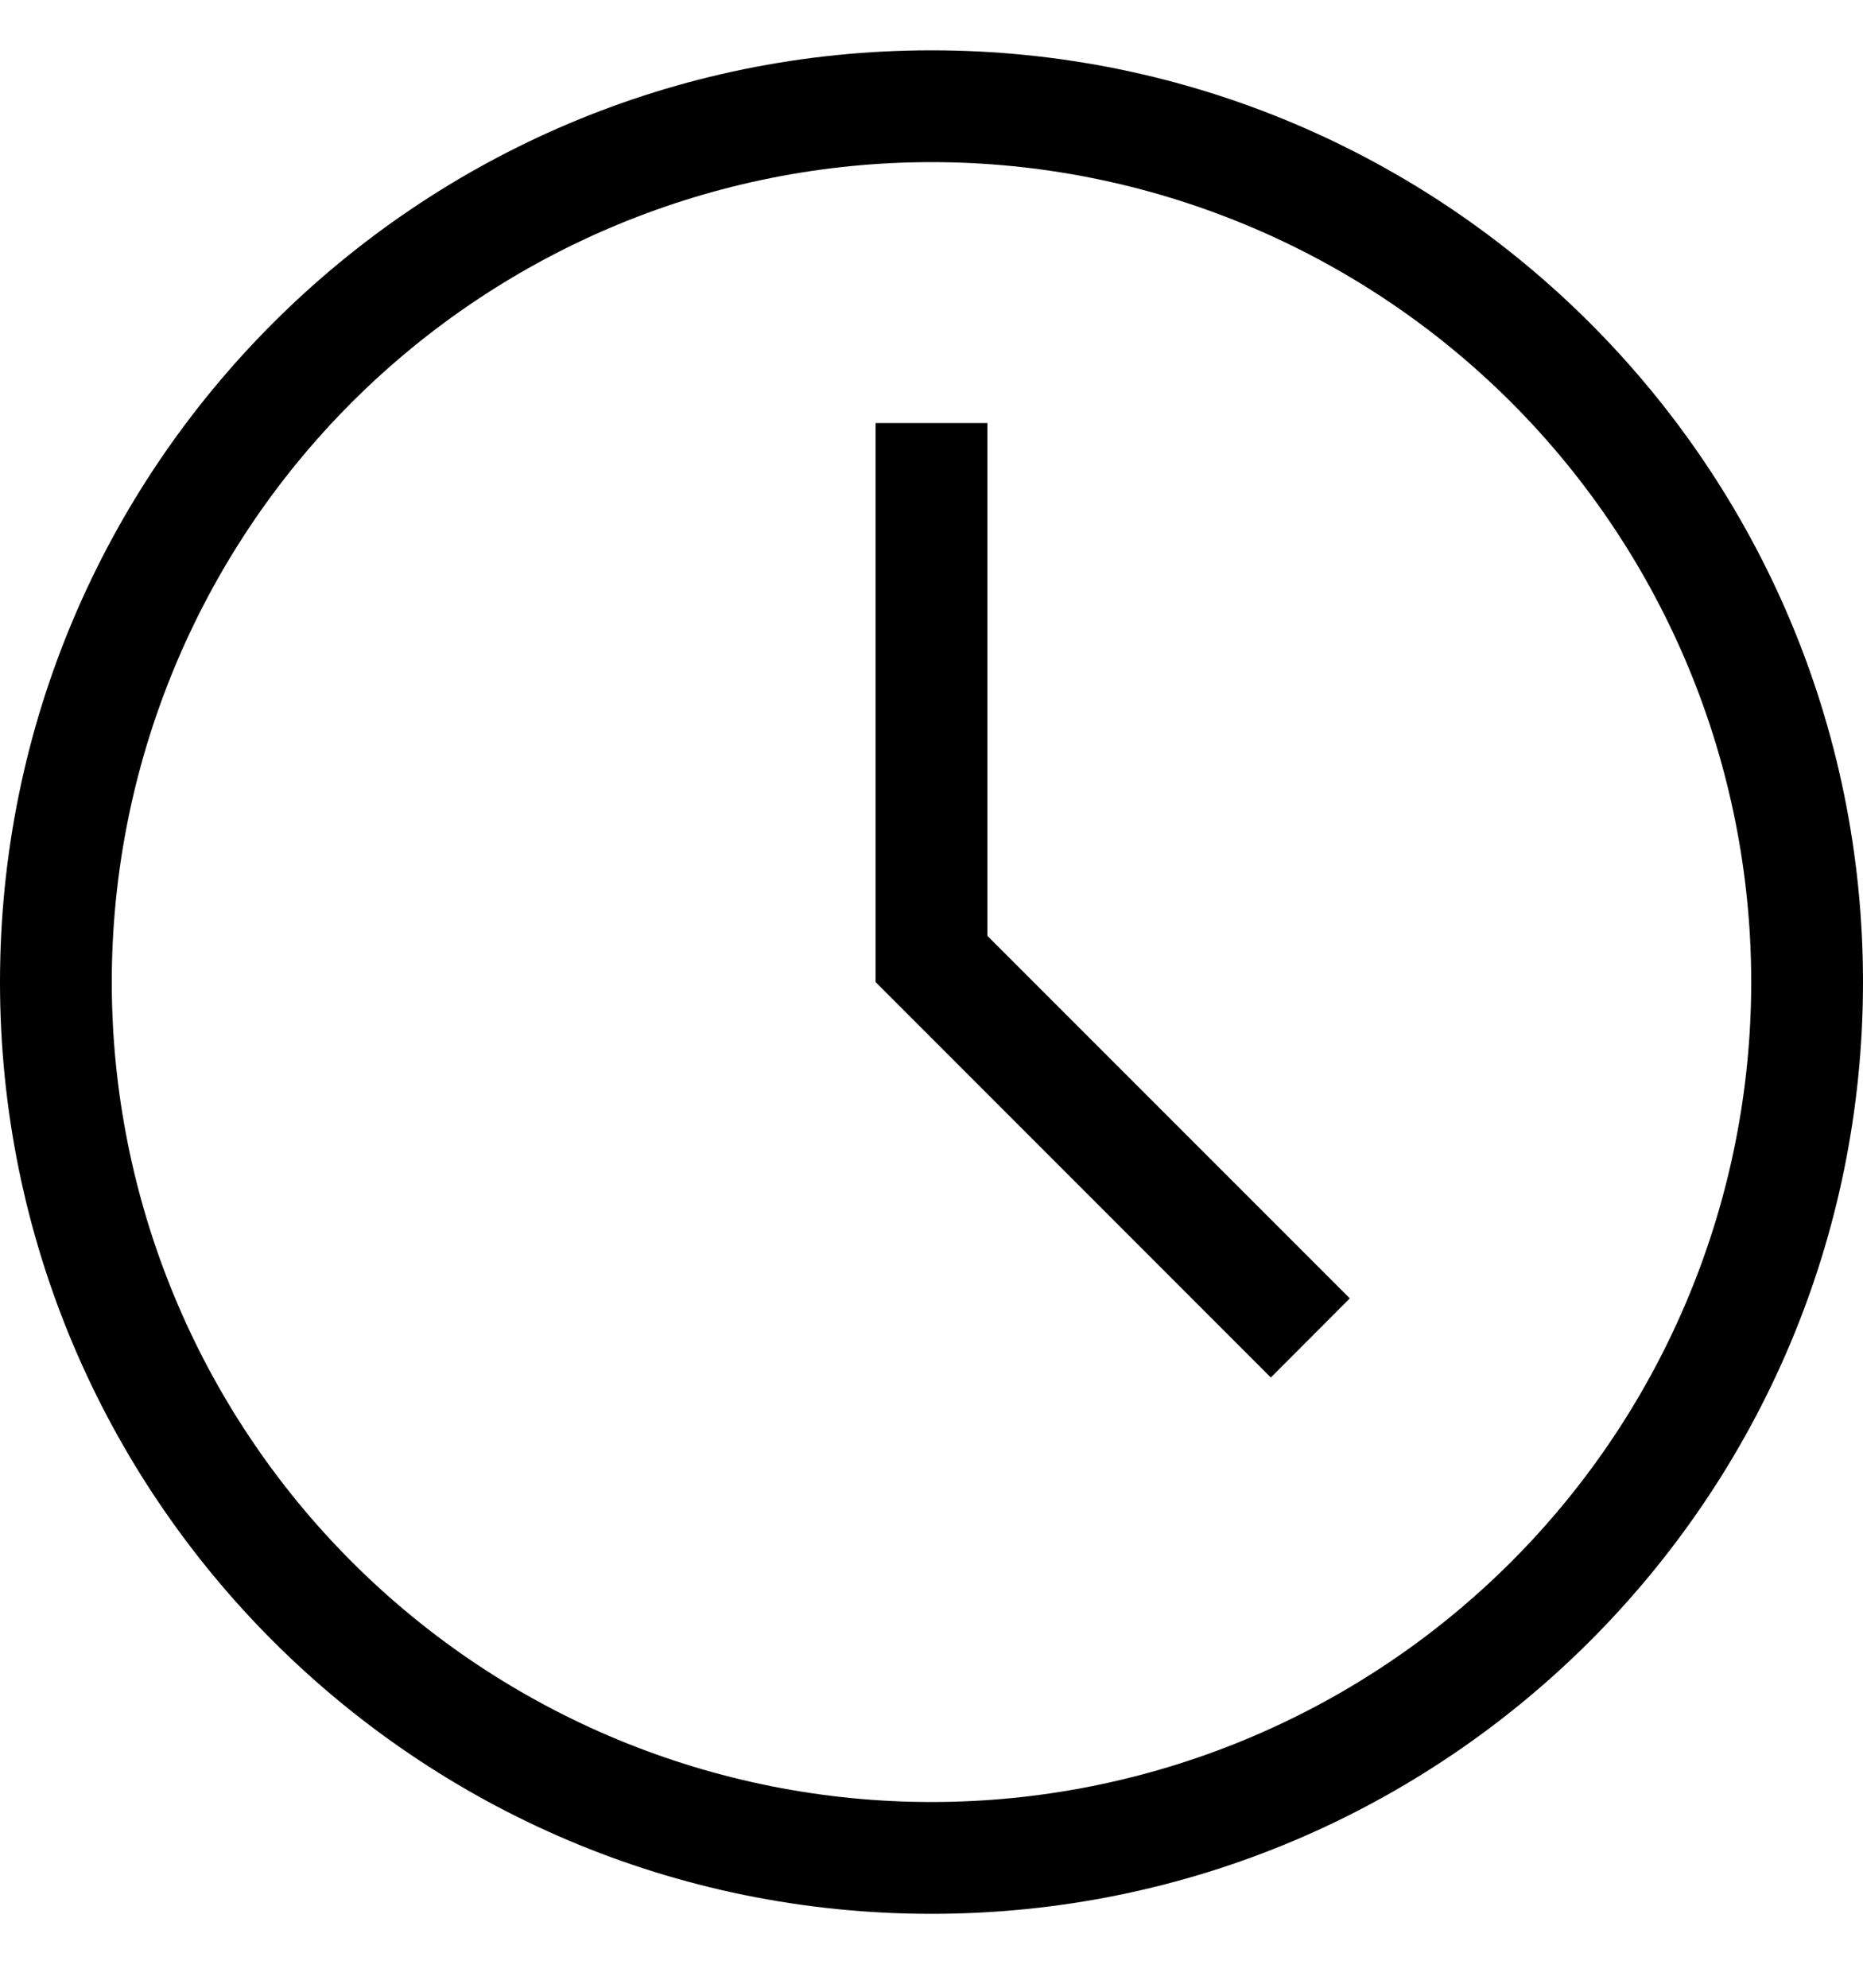 <svg width="15" height="16" viewBox="0 0 15 16" fill="none" xmlns="http://www.w3.org/2000/svg">
<path fill-rule="evenodd" clip-rule="evenodd" d="M7.95 7.533L10.868 10.451L10.232 11.088L7.05 7.905V3.405H7.95V7.533ZM7.5 15.405C3.358 15.405 0 12.047 0 7.905C0 3.763 3.358 0.405 7.5 0.405C11.642 0.405 15 3.763 15 7.905C15 12.047 11.642 15.405 7.5 15.405ZM7.5 14.505C9.25 14.505 10.929 13.81 12.167 12.572C13.405 11.334 14.1 9.656 14.1 7.905C14.1 6.155 13.405 4.476 12.167 3.238C10.929 2.001 9.25 1.305 7.5 1.305C5.75 1.305 4.071 2.001 2.833 3.238C1.595 4.476 0.9 6.155 0.9 7.905C0.9 9.656 1.595 11.334 2.833 12.572C4.071 13.81 5.75 14.505 7.5 14.505Z" fill="black"/>
</svg>
